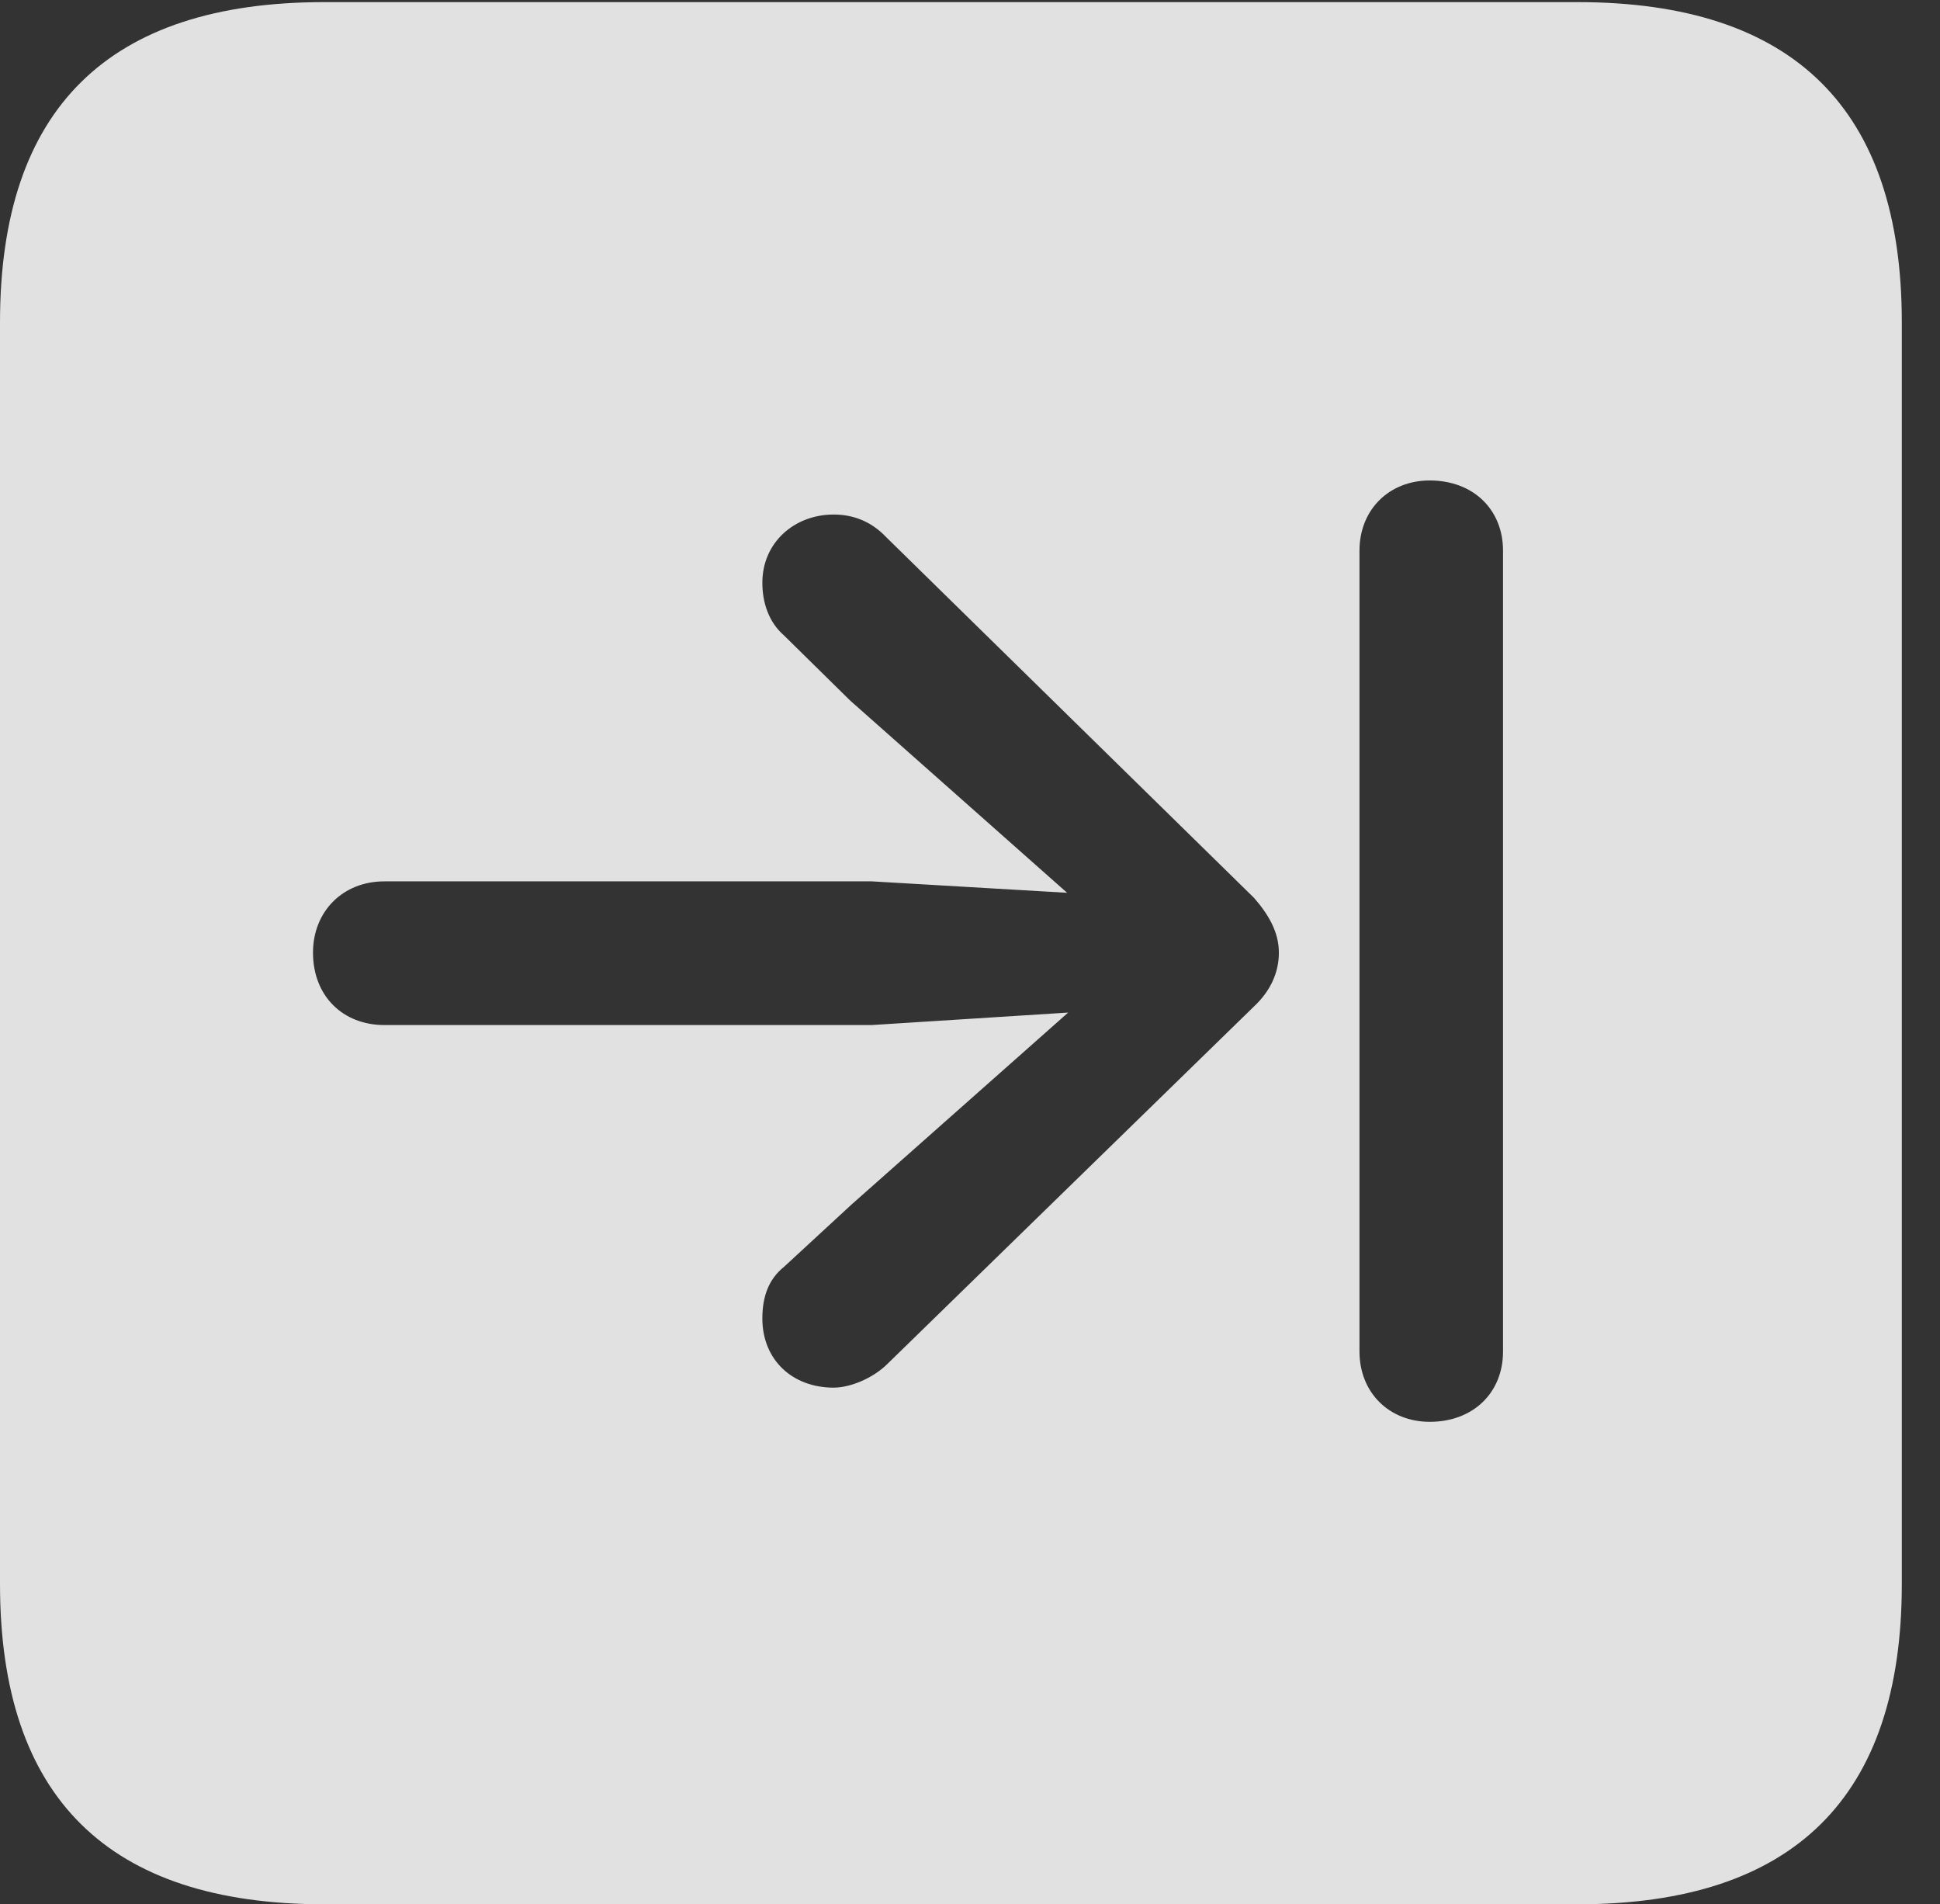 <?xml version="1.0" encoding="UTF-8"?>
<!--Generator: Apple Native CoreSVG 232.5-->
<!DOCTYPE svg
PUBLIC "-//W3C//DTD SVG 1.1//EN"
       "http://www.w3.org/Graphics/SVG/1.1/DTD/svg11.dtd">
<svg version="1.1" xmlns="http://www.w3.org/2000/svg" xmlns:xlink="http://www.w3.org/1999/xlink" width="18.34" height="17.998">
 <rect width="100%" height="100%" fill="#333333" stroke="none"/>
 <g>
  <rect height="17.998" opacity="0" width="18.34" x="0" y="0"/>
  <path d="M17.979 3.047L17.979 14.971C17.979 16.982 16.963 17.998 14.912 17.998L3.066 17.998C1.025 17.998 0 16.992 0 14.971L0 3.047C0 1.025 1.025 0.02 3.066 0.02L14.912 0.02C16.963 0.02 17.979 1.035 17.979 3.047ZM12.852 5.205L12.852 12.773C12.852 13.164 13.135 13.438 13.516 13.438C13.926 13.438 14.209 13.164 14.209 12.773L14.209 5.205C14.209 4.814 13.926 4.541 13.516 4.541C13.135 4.541 12.852 4.814 12.852 5.205ZM7.207 5.508C7.207 5.693 7.266 5.879 7.412 6.006L8.037 6.621L10.088 8.438L8.242 8.33L3.633 8.33C3.242 8.33 2.959 8.613 2.959 9.004C2.959 9.414 3.242 9.688 3.633 9.688L8.242 9.688L10.098 9.57L8.047 11.387L7.412 11.973C7.266 12.09 7.207 12.256 7.207 12.461C7.207 12.852 7.49 13.115 7.881 13.115C8.037 13.115 8.252 13.027 8.389 12.891L11.855 9.512C12.012 9.365 12.09 9.189 12.09 9.004C12.09 8.809 11.992 8.643 11.855 8.486L8.379 5.078C8.232 4.922 8.057 4.863 7.881 4.863C7.51 4.863 7.207 5.127 7.207 5.508Z" fill="#ffffff" fill-opacity="0.85"/>
 </g>
</svg>
